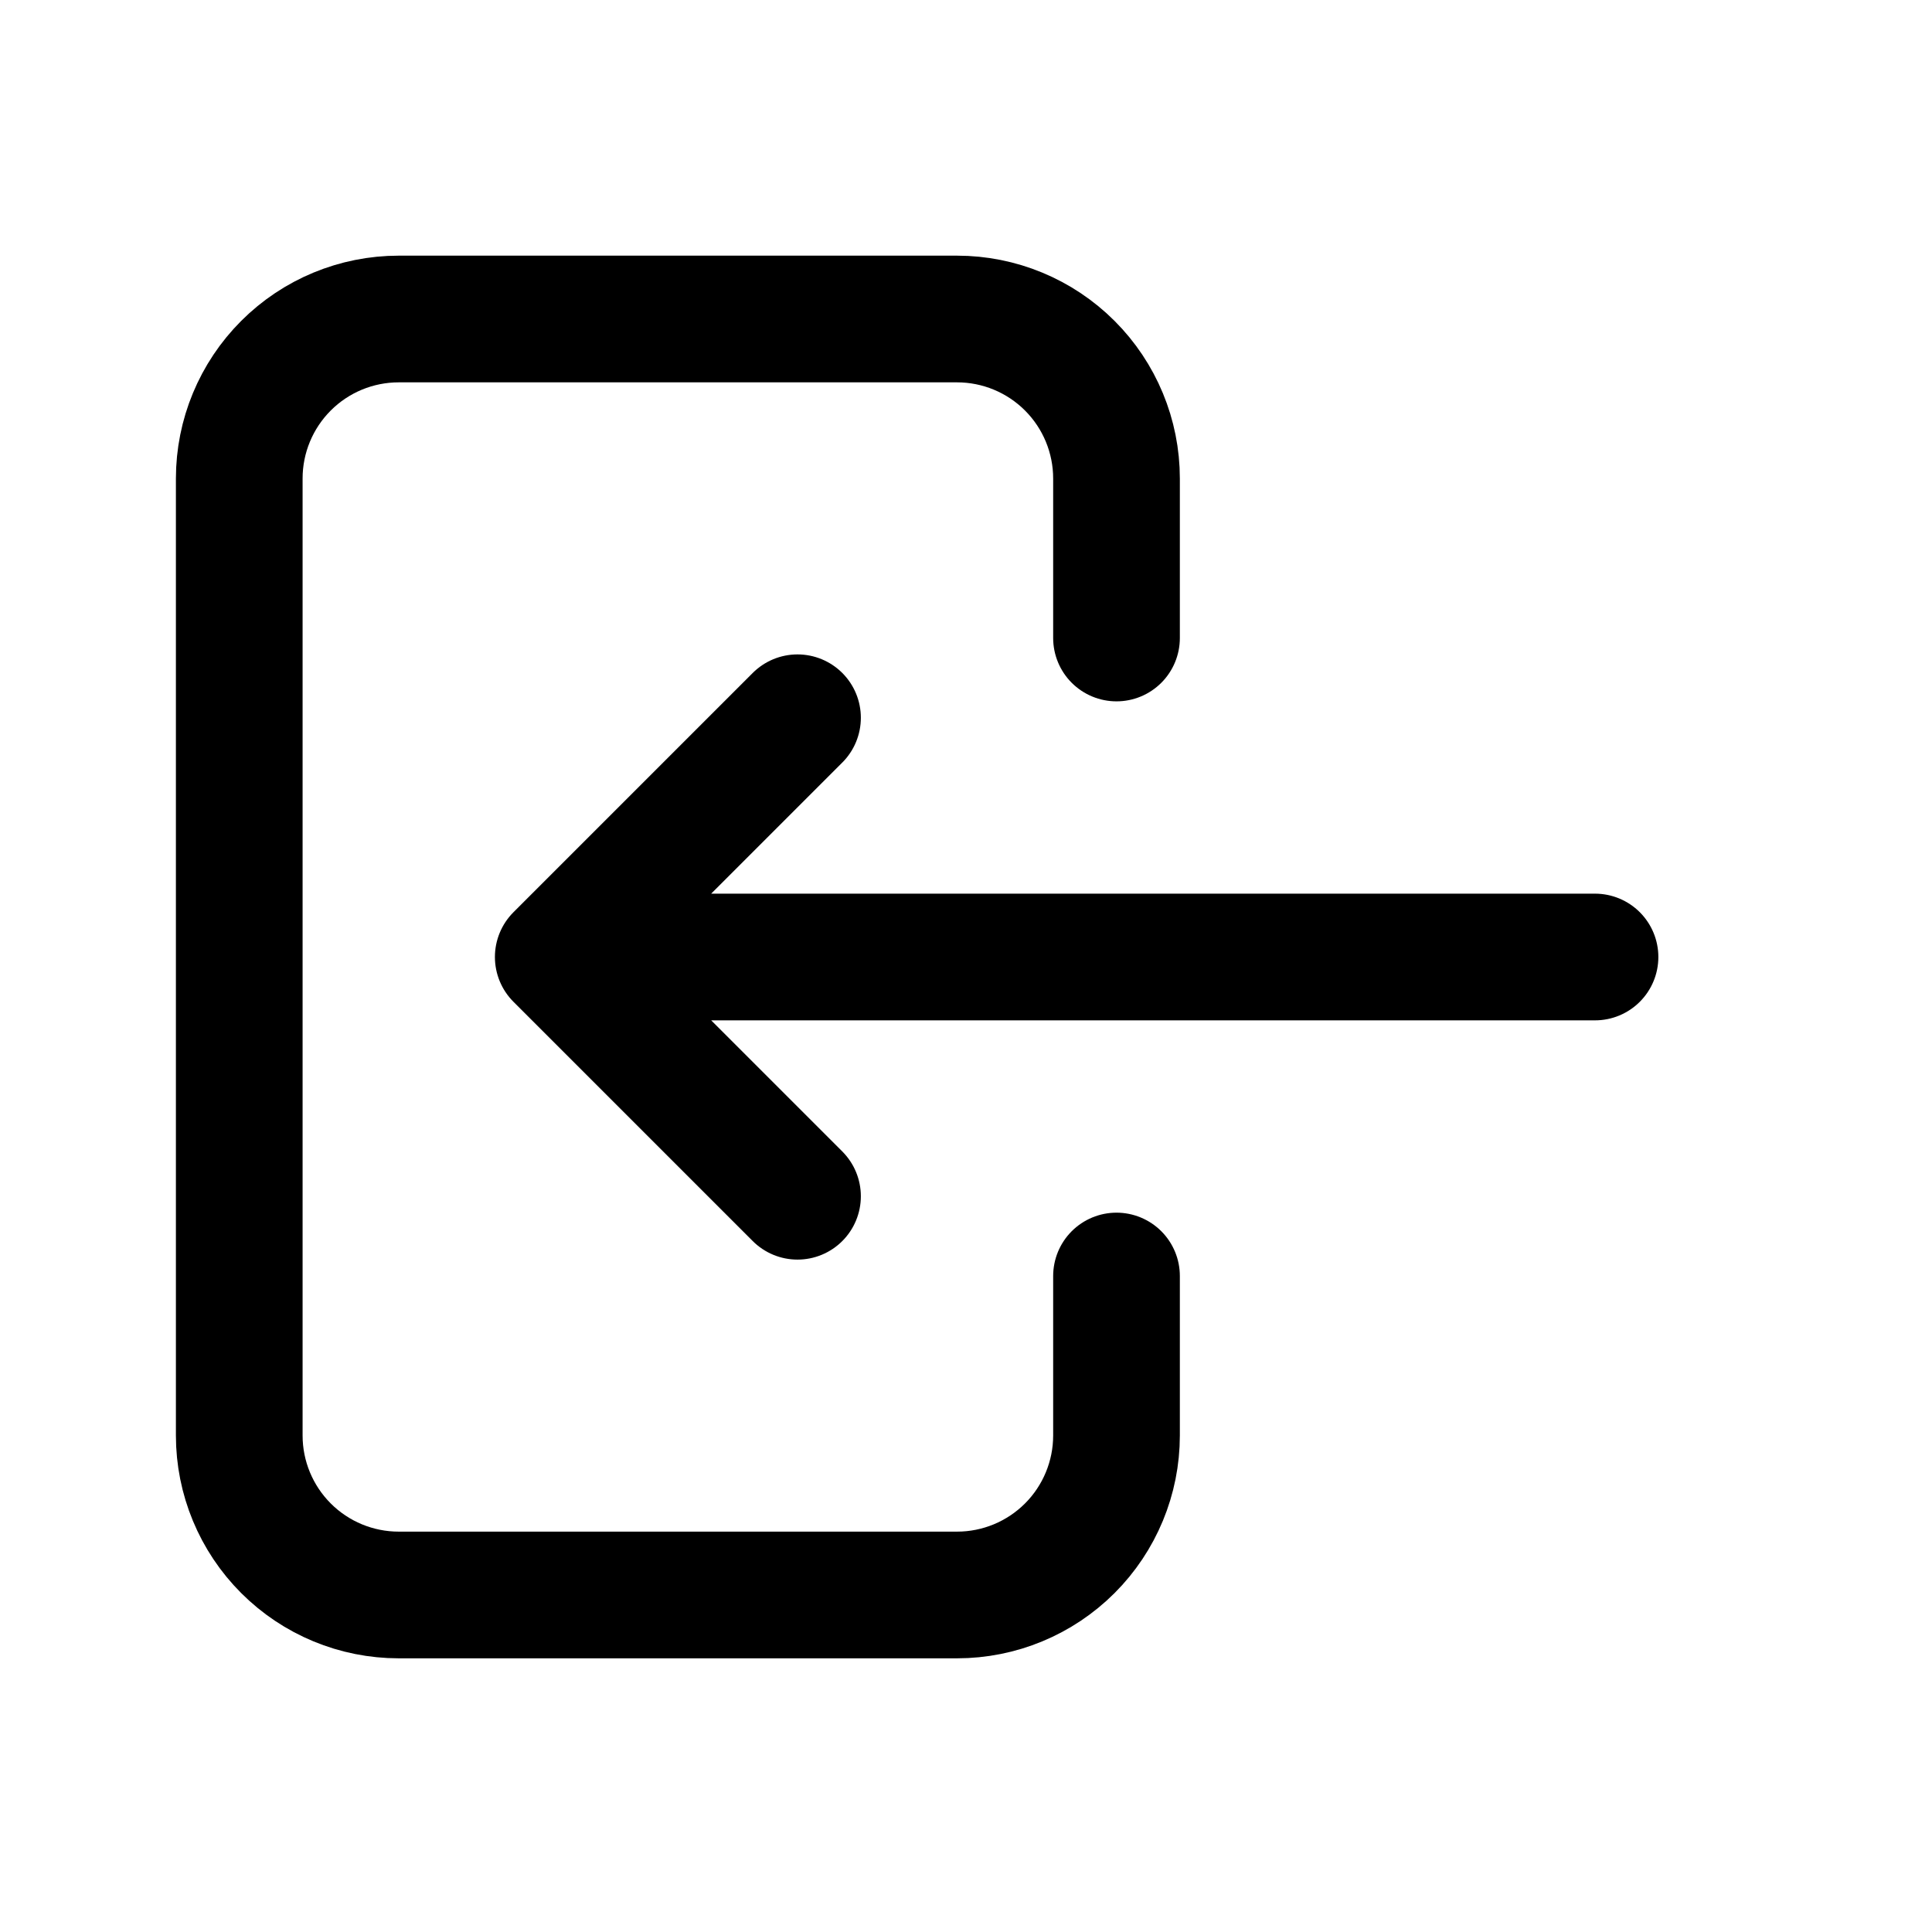 <svg width="61" height="61" viewBox="0 0 61 61" fill="none" xmlns="http://www.w3.org/2000/svg">
<path d="M35.252 20.144V15.108C35.252 13.772 34.721 12.491 33.777 11.547C32.832 10.602 31.551 10.072 30.216 10.072H12.59C11.254 10.072 9.973 10.602 9.029 11.547C8.085 12.491 7.554 13.772 7.554 15.108V45.324C7.554 46.659 8.085 47.94 9.029 48.884C9.973 49.829 11.254 50.359 12.59 50.359H30.216C31.551 50.359 32.832 49.829 33.777 48.884C34.721 47.94 35.252 46.659 35.252 45.324V40.288" stroke="black" stroke-width="4" stroke-linecap="round" stroke-linejoin="round"/>
<path d="M50.36 30.216H17.626M17.626 30.216L25.18 22.662M17.626 30.216L25.18 37.77" stroke="black" stroke-width="4" stroke-linecap="round" stroke-linejoin="round"/>
</svg>
